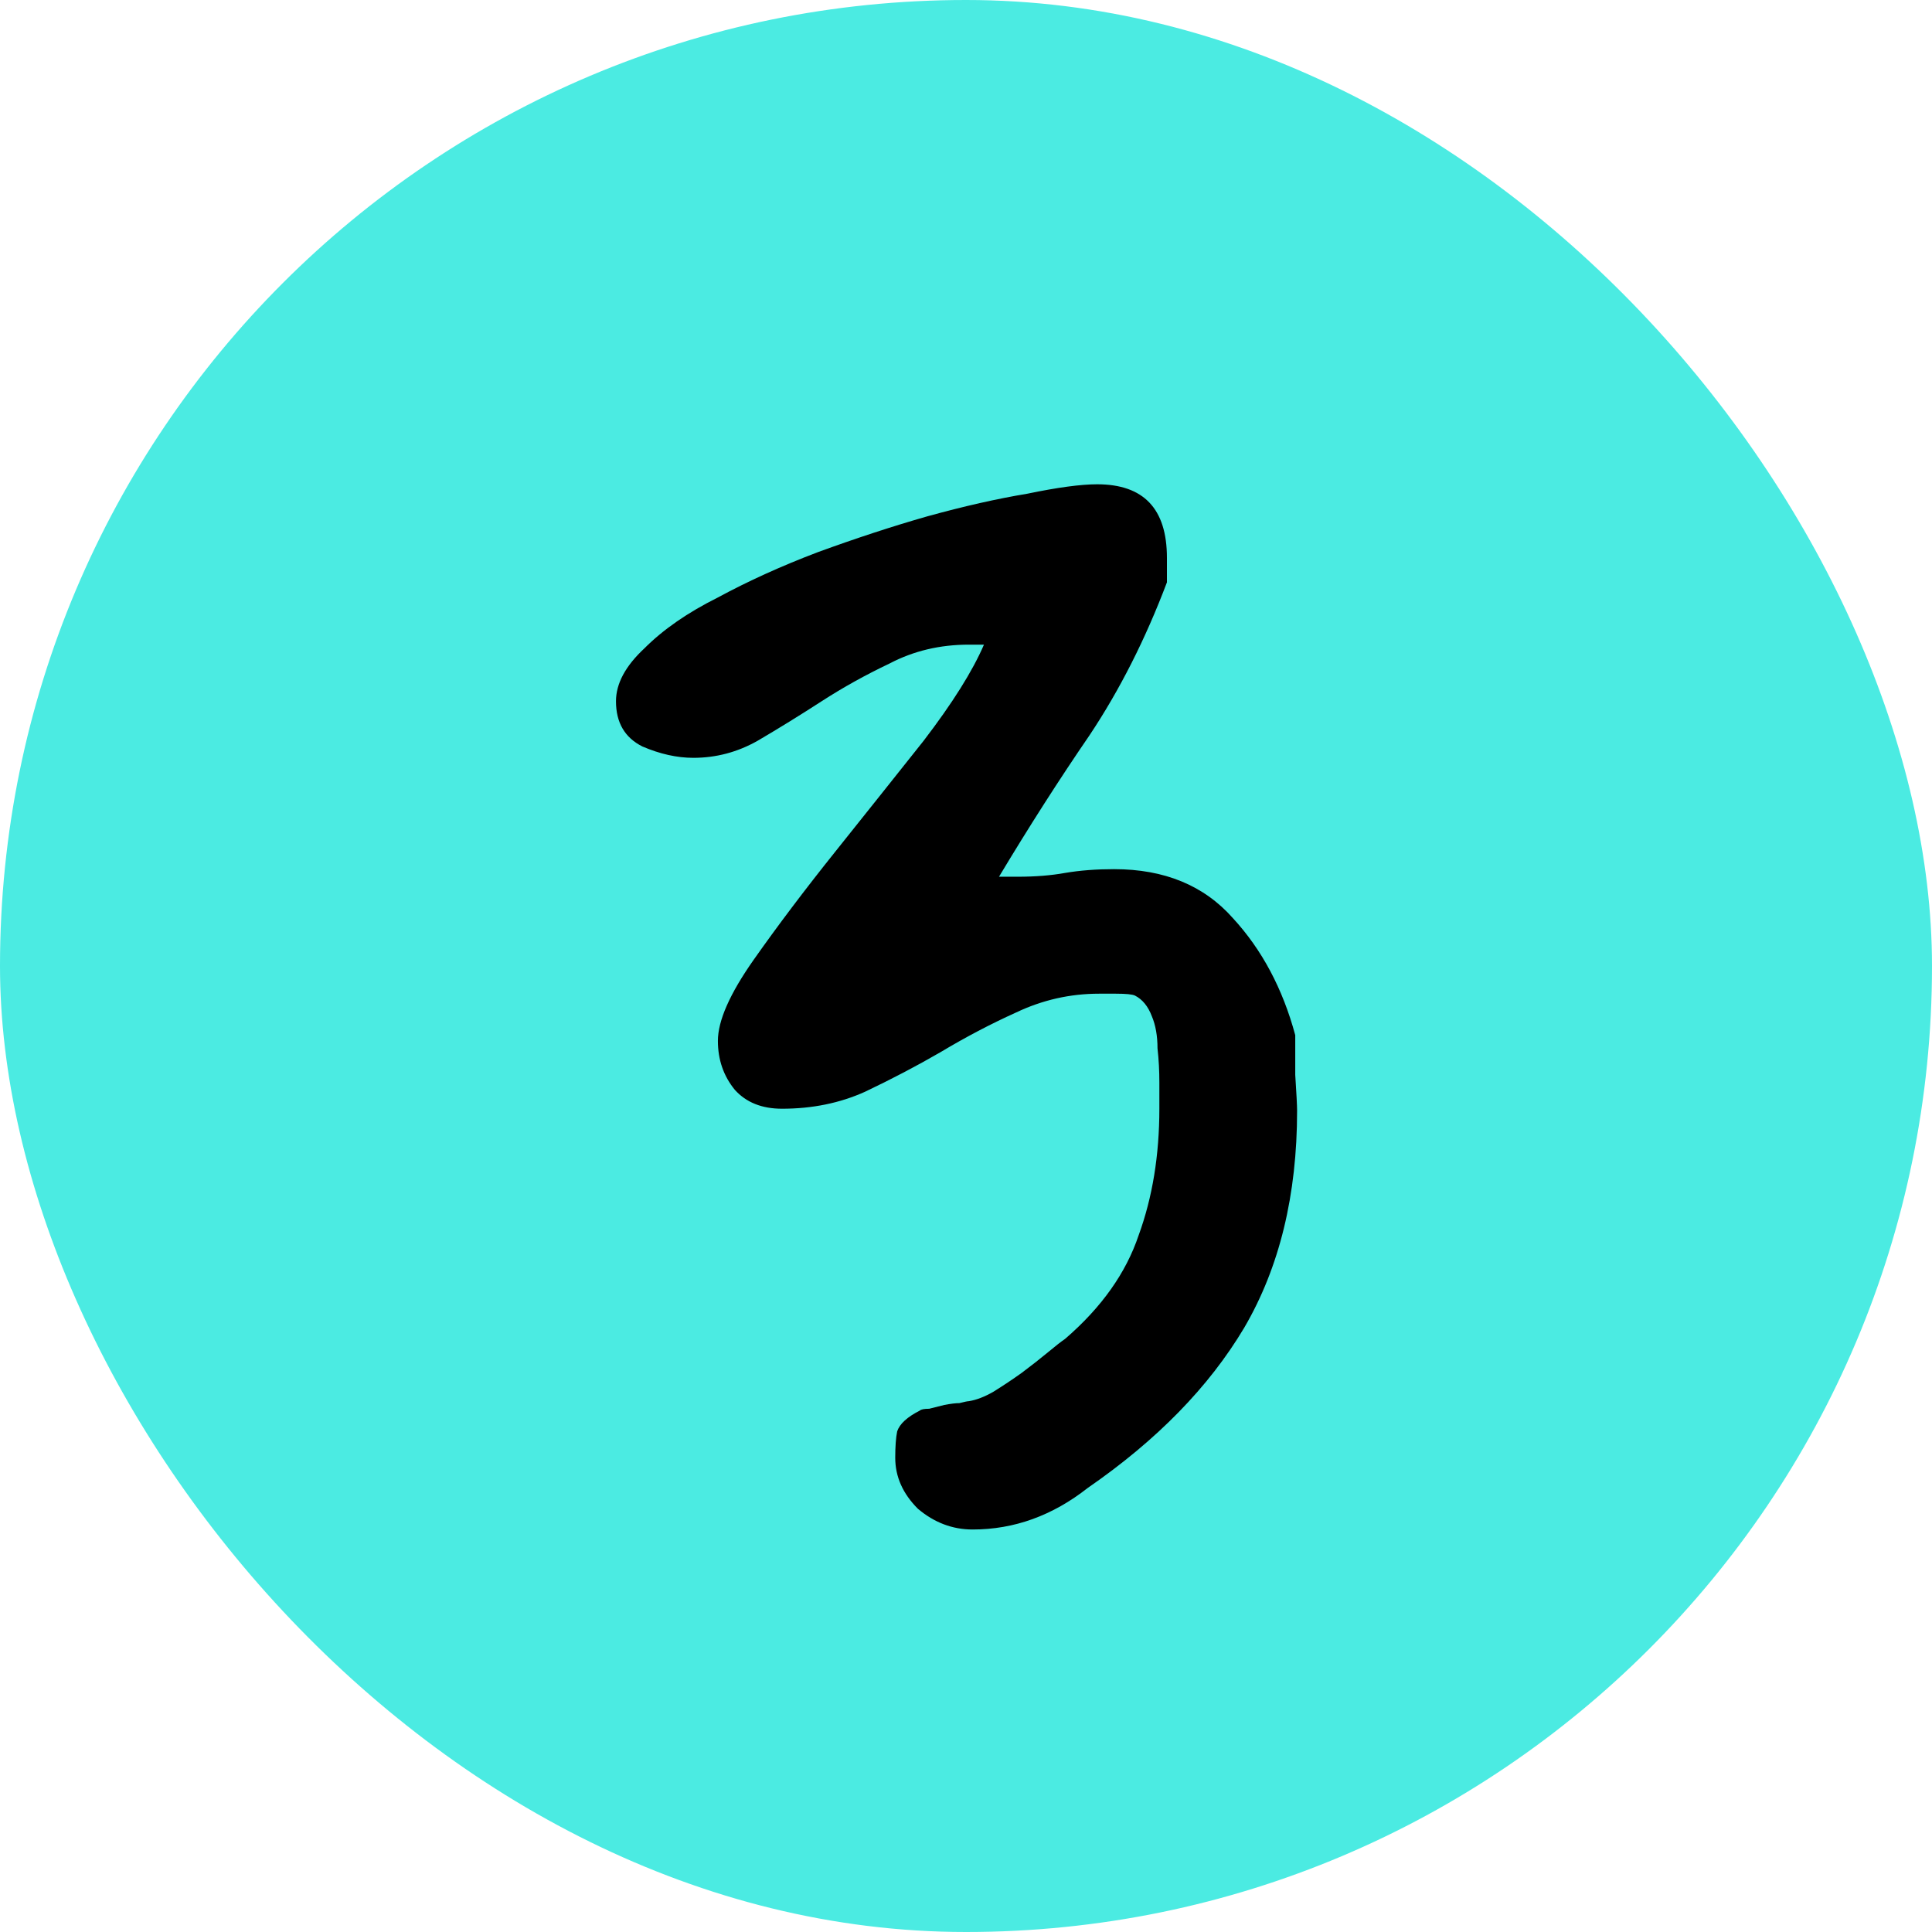 <svg width="24" height="24" viewBox="0 0 24 24" fill="none" xmlns="http://www.w3.org/2000/svg">
<rect width="24" height="24" rx="12" fill="#4BEBE2"/>
<path d="M11.121 18.109C11.121 17.969 11.129 17.859 11.145 17.781C11.176 17.688 11.27 17.602 11.426 17.523C11.441 17.508 11.48 17.5 11.543 17.5C11.605 17.484 11.668 17.469 11.73 17.453C11.809 17.438 11.871 17.43 11.918 17.43C11.98 17.414 12.02 17.406 12.035 17.406C12.129 17.391 12.23 17.352 12.34 17.289C12.465 17.211 12.582 17.133 12.691 17.055C12.816 16.961 12.926 16.875 13.02 16.797C13.113 16.719 13.184 16.664 13.23 16.633C13.684 16.242 13.988 15.812 14.145 15.344C14.316 14.875 14.402 14.352 14.402 13.773C14.402 13.695 14.402 13.586 14.402 13.445C14.402 13.305 14.395 13.164 14.379 13.023C14.379 12.867 14.355 12.734 14.309 12.625C14.262 12.5 14.191 12.414 14.098 12.367C14.066 12.352 13.988 12.344 13.863 12.344C13.754 12.344 13.684 12.344 13.652 12.344C13.293 12.344 12.949 12.422 12.621 12.578C12.309 12.719 11.996 12.883 11.684 13.07C11.387 13.242 11.074 13.406 10.746 13.562C10.434 13.703 10.09 13.773 9.715 13.773C9.465 13.773 9.27 13.695 9.129 13.539C8.988 13.367 8.918 13.164 8.918 12.93C8.918 12.68 9.066 12.344 9.363 11.922C9.66 11.5 9.996 11.055 10.371 10.586C10.746 10.117 11.113 9.656 11.473 9.203C11.832 8.734 12.082 8.336 12.223 8.008H12.035C11.676 8.008 11.348 8.086 11.051 8.242C10.754 8.383 10.473 8.539 10.207 8.711C9.941 8.883 9.676 9.047 9.41 9.203C9.16 9.344 8.895 9.414 8.613 9.414C8.41 9.414 8.199 9.367 7.98 9.273C7.762 9.164 7.652 8.977 7.652 8.711C7.652 8.492 7.77 8.273 8.004 8.055C8.238 7.82 8.543 7.609 8.918 7.422C9.293 7.219 9.707 7.031 10.16 6.859C10.629 6.688 11.082 6.539 11.52 6.414C11.973 6.289 12.387 6.195 12.762 6.133C13.137 6.055 13.426 6.016 13.629 6.016C14.207 6.016 14.496 6.32 14.496 6.93V7.234C14.23 7.938 13.91 8.57 13.535 9.133C13.16 9.68 12.785 10.266 12.41 10.891H12.645C12.863 10.891 13.059 10.875 13.23 10.844C13.418 10.812 13.621 10.797 13.84 10.797C14.465 10.797 14.957 11 15.316 11.406C15.676 11.797 15.934 12.281 16.09 12.859C16.09 12.938 16.09 13.102 16.09 13.352C16.105 13.586 16.113 13.734 16.113 13.797C16.113 14.844 15.895 15.742 15.457 16.492C15.02 17.227 14.371 17.891 13.512 18.484C13.074 18.828 12.598 19 12.082 19C11.832 19 11.605 18.914 11.402 18.742C11.215 18.555 11.121 18.344 11.121 18.109Z" fill="black"/>
</svg>
